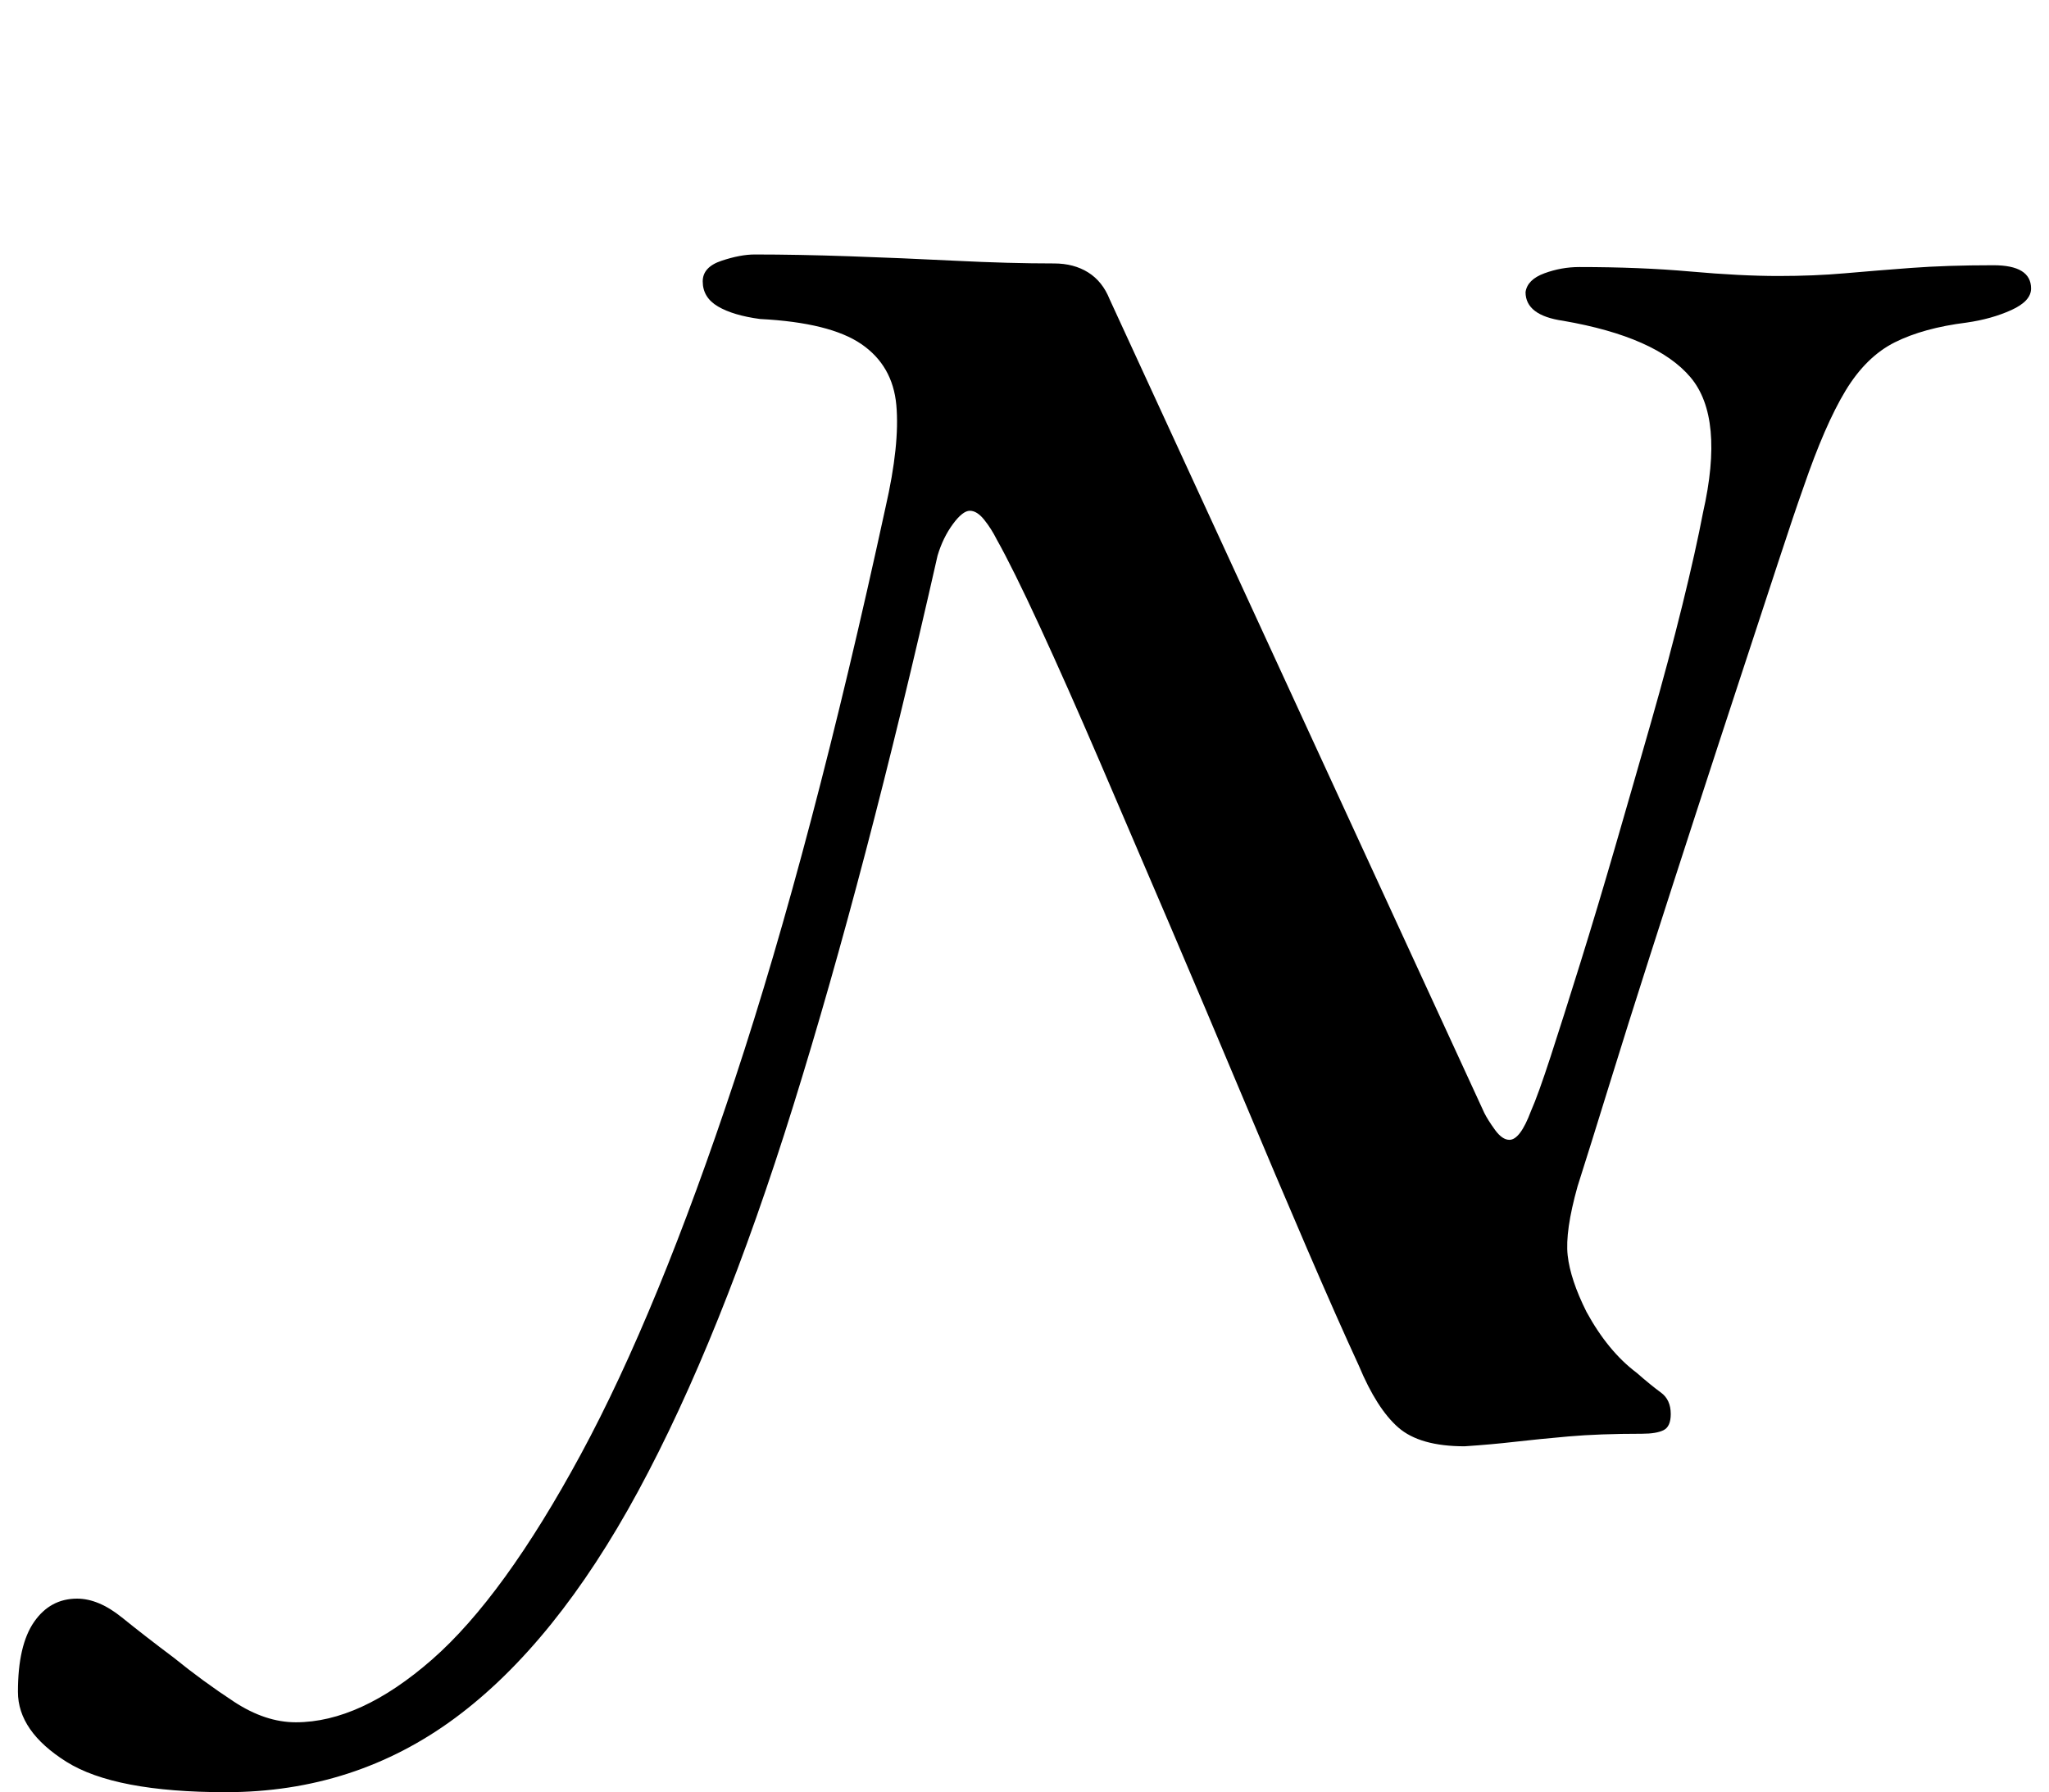 <?xml version="1.0" standalone="no"?>
<!DOCTYPE svg PUBLIC "-//W3C//DTD SVG 1.1//EN" "http://www.w3.org/Graphics/SVG/1.1/DTD/svg11.dtd" >
<svg xmlns="http://www.w3.org/2000/svg" xmlns:xlink="http://www.w3.org/1999/xlink" version="1.1" viewBox="-205 0 1143 1000">
  <g transform="matrix(1 0 0 -1 0 800)">
   <path fill="currentColor"
d="M-79 -200q-62 0 -89 17t-27 39q0 26 9 39t24 13q12 0 25 -10.5t29 -22.5q16 -13 33.5 -24.5t34.5 -11.5q36 0 76 35t83 114.5t86 209.5t84 319q8 35 6 57t-19.5 34t-56.5 14q-15 2 -23.5 7t-8.5 14q0 8 10.5 11.5t18.5 3.5q24 0 53 -1t59 -2.5t55 -1.5q11 0 19 -5t12 -15
l209 -454q2 -4 6 -9.5t8 -5.5q6 0 12 16q4 9 11 30.5t16.5 52t19.5 65t20 69.5t17.5 65.5t11.5 51.5q12 53 -7 75.5t-71 31.5q-21 3 -21 16q1 7 10.5 10.5t19.5 3.5q34 0 62 -2.5t49 -2.5q20 0 37 1.5t37 3t46 1.5q21 0 21 -13q0 -7 -11 -12t-25 -7q-24 -3 -40 -11
t-27.5 -27t-23.5 -54q-5 -14 -14 -41.5t-21 -64t-25 -76.5t-25.5 -79t-23 -73t-17.5 -56q-7 -25 -5.5 -38.5t10.5 -31.5q6 -11 13 -19.5t15 -14.5q8 -7 13.5 -11t5.5 -12q0 -7 -4 -9t-12 -2q-24 0 -41 -1.5t-30 -3t-28 -2.5q-25 0 -37 10.5t-22 34.5q-12 26 -29 65.5
t-36.5 86t-40 94.5t-39 91t-33.5 75.5t-24 48.5q-3 6 -7 11t-8 5t-9.5 -7.5t-8.5 -17.5q-40 -177 -80.5 -307t-86.5 -215t-102 -126.5t-128 -41.5z" />
  </g>

</svg>
